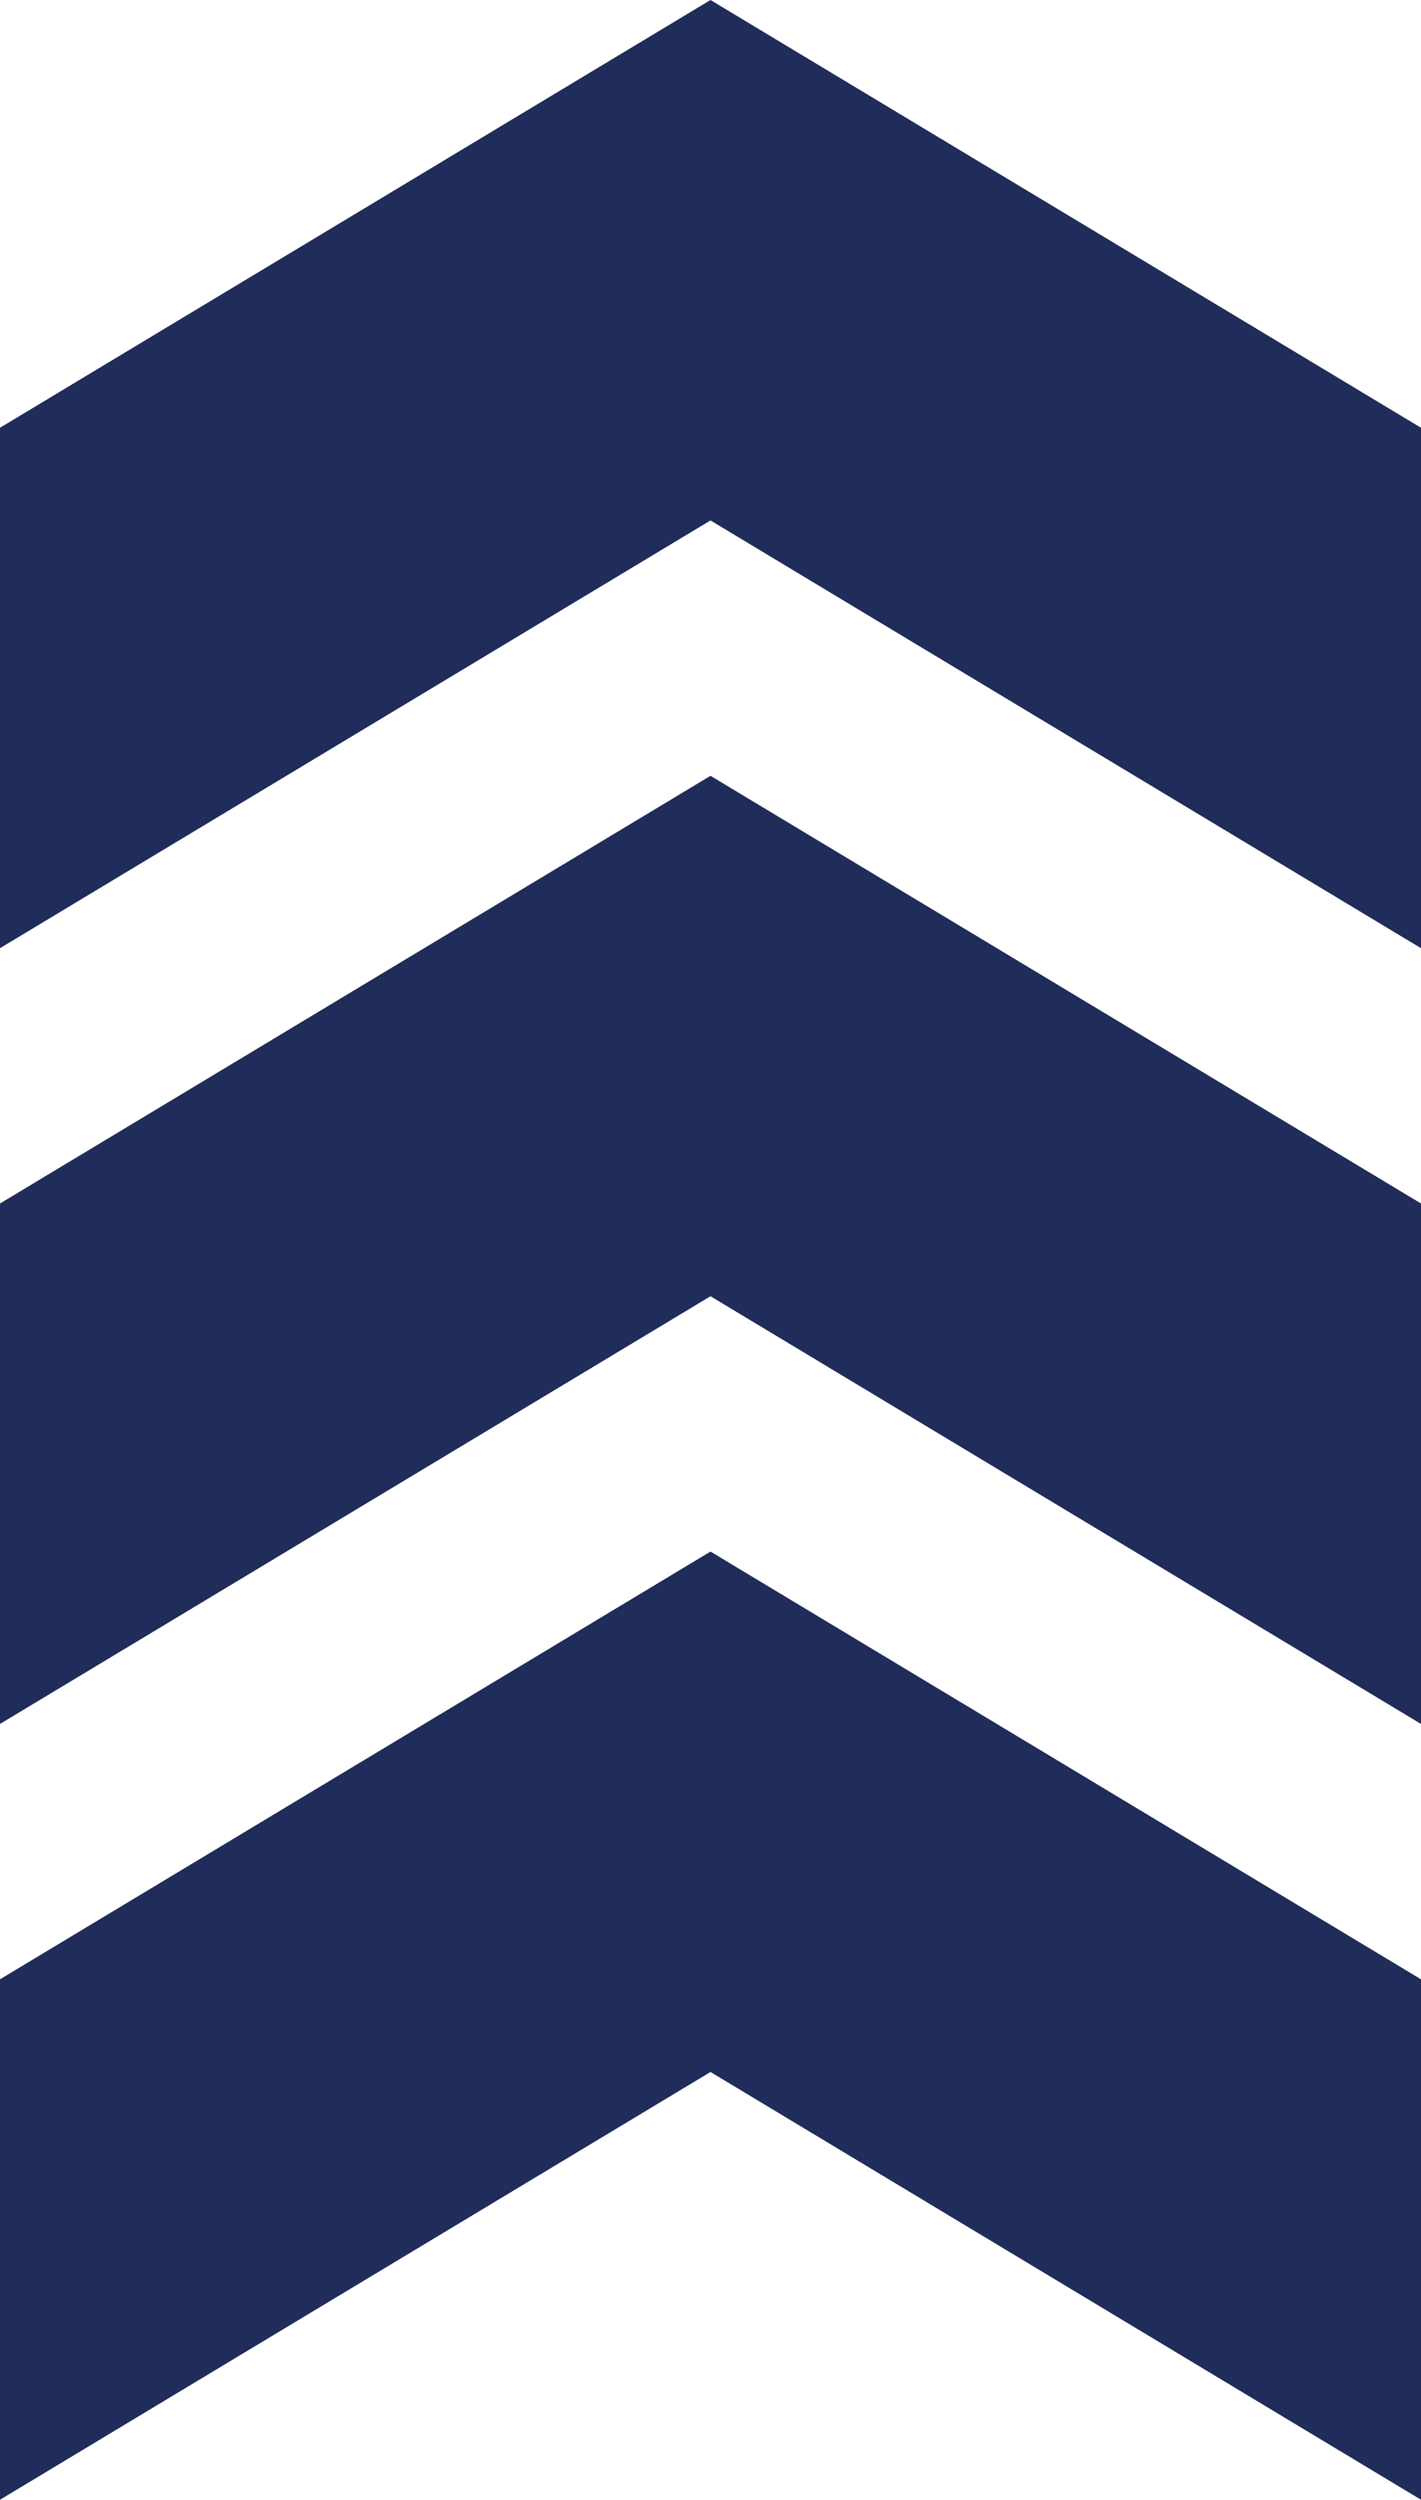<svg viewBox="0 0 29 51" fill="none">
  <path d="M29 51V40.382L14.5 31.655L2.53096e-06 40.382L2.05261e-06 51L14.5 42.273L29 51Z" fill="#202C59"/>
  <path d="M29 24.554V35.172L14.5 26.446L0 35.172L4.78351e-07 24.554L14.5 15.828L29 24.554Z" fill="#202C59"/>
  <path d="M29 8.727V19.345L14.5 10.618L7.13042e-07 19.345L1.19139e-06 8.727L14.5 0L29 8.727Z" fill="#202C59"/>
</svg>